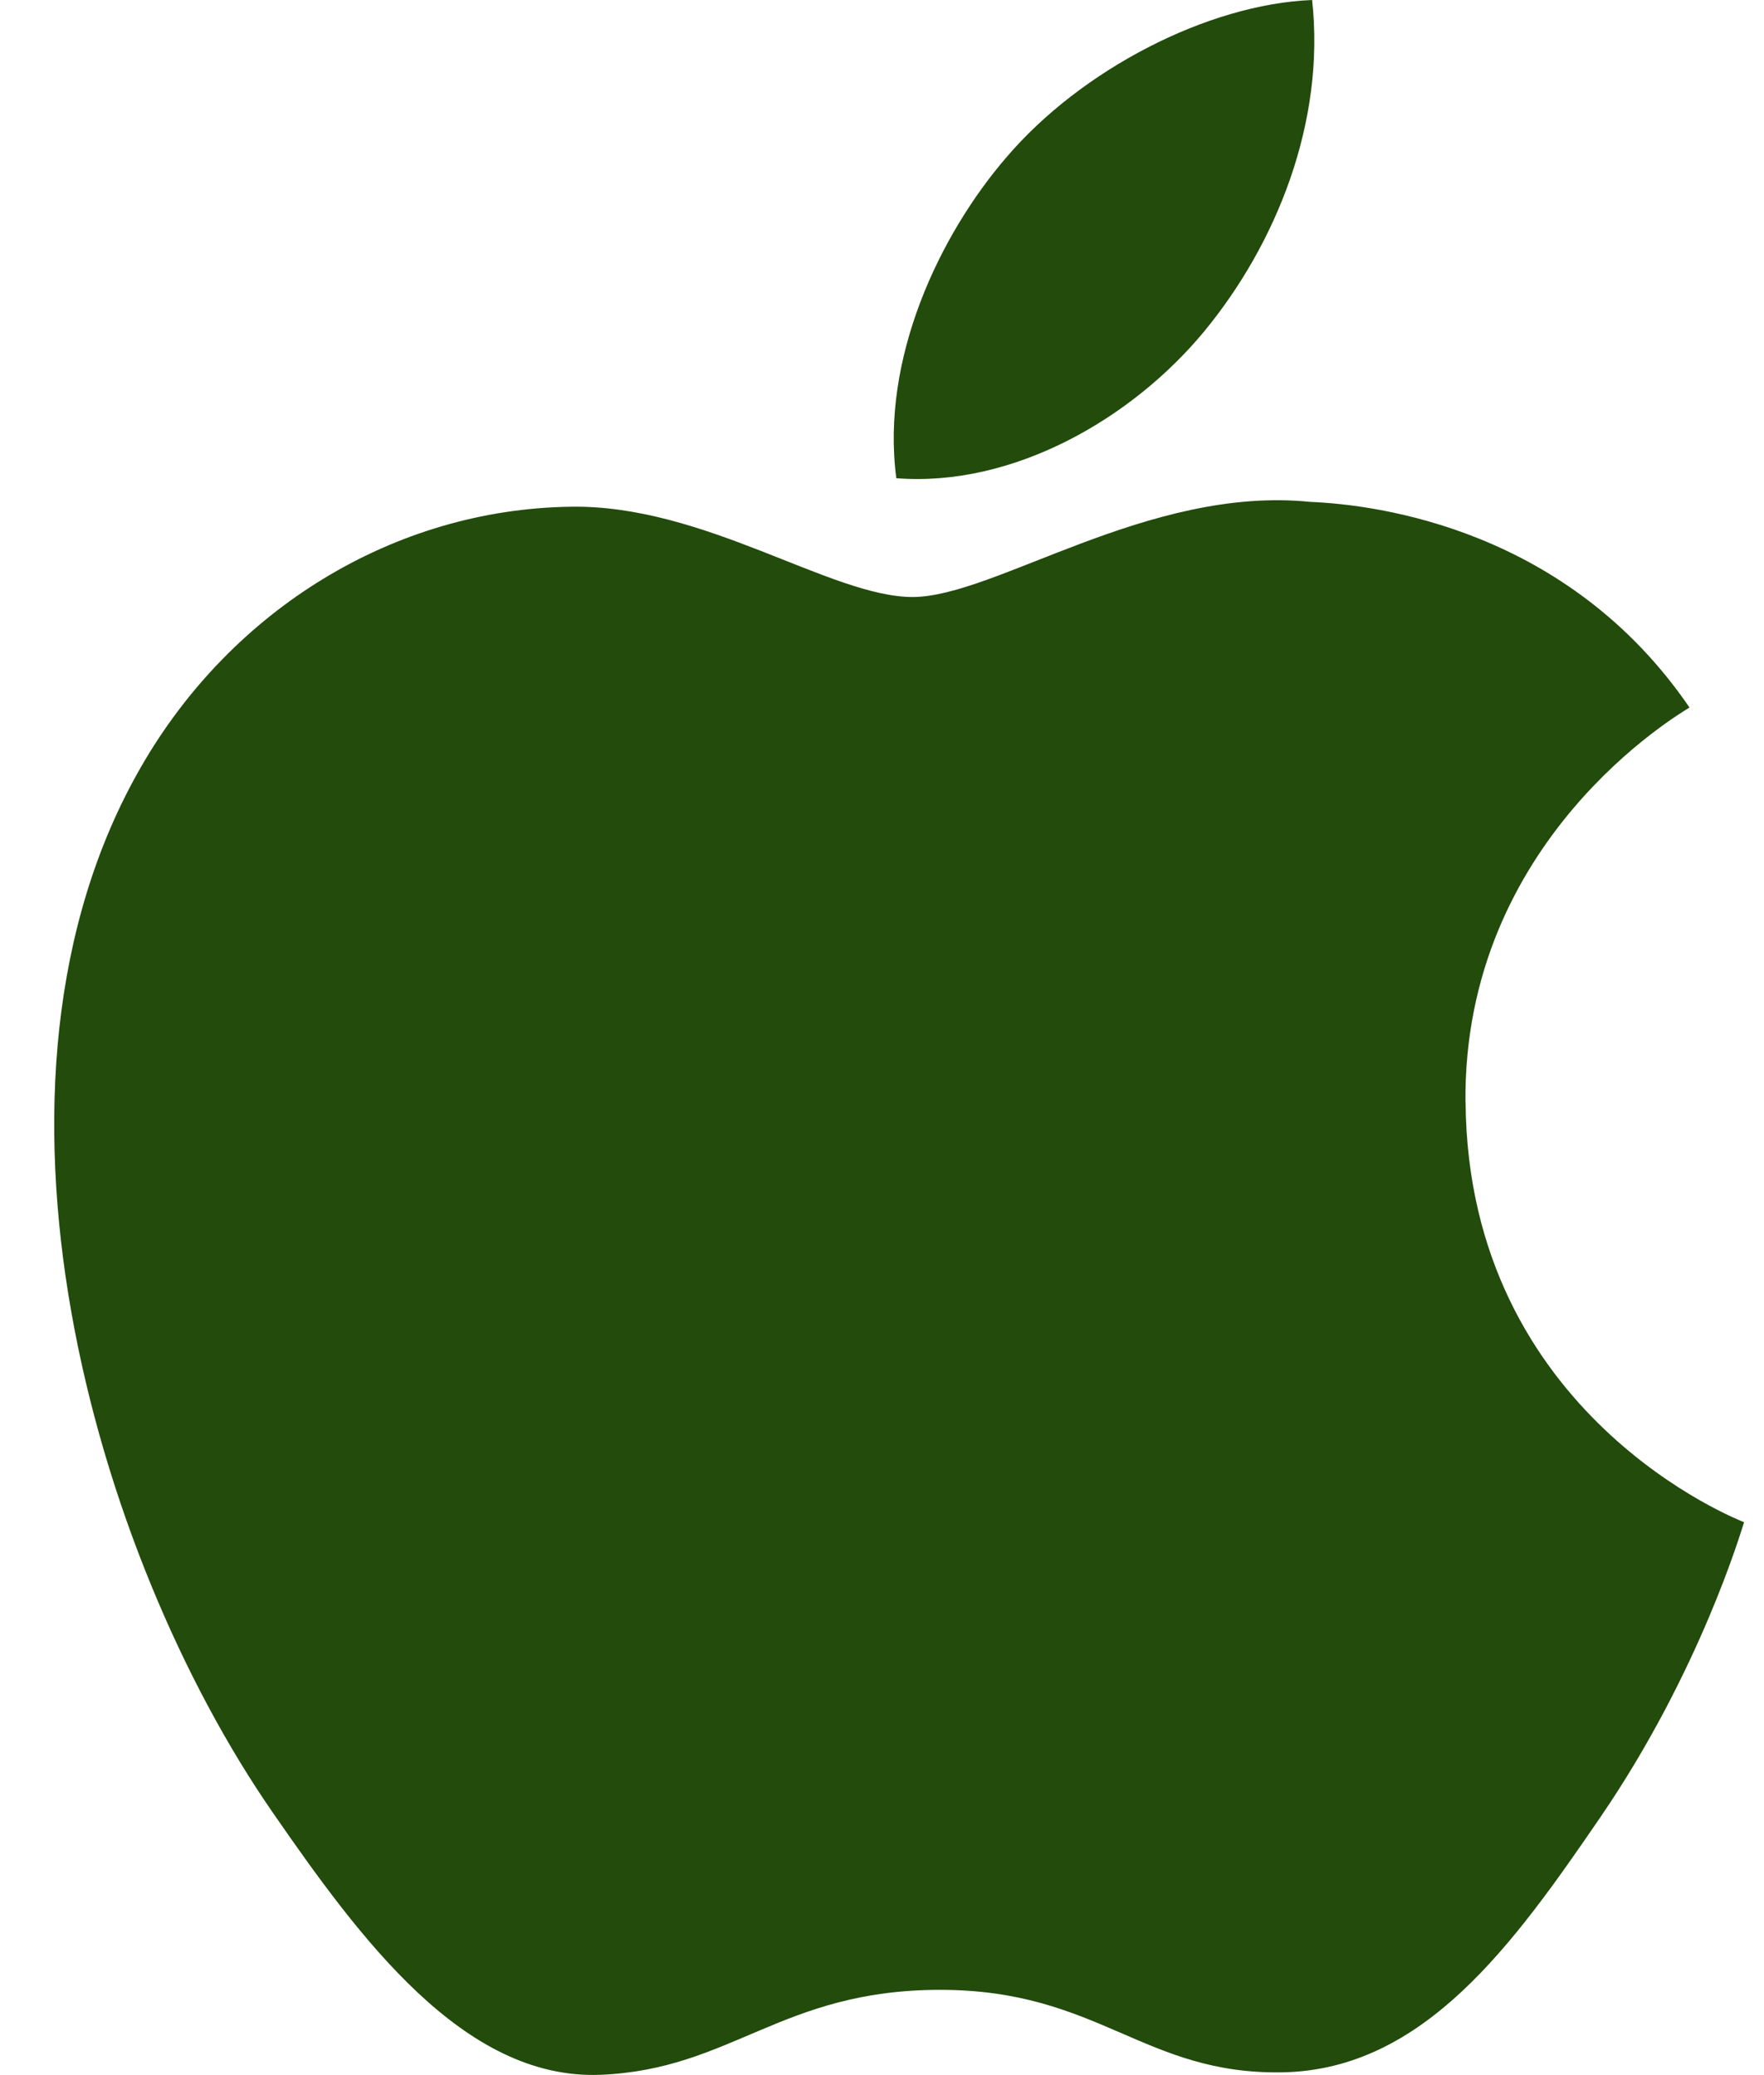 <svg width="17" height="20" viewBox="0 0 17 20" fill="none" xmlns="http://www.w3.org/2000/svg">
<path d="M14.123 10.627C14.098 8.094 16.189 6.879 16.282 6.819C15.107 5.099 13.277 4.864 12.625 4.837C11.068 4.679 9.586 5.754 8.795 5.754C8.007 5.754 6.787 4.86 5.495 4.884C3.799 4.909 2.234 5.87 1.36 7.39C-0.404 10.45 0.908 14.985 2.627 17.467C3.467 18.682 4.469 20.047 5.784 19.997C7.05 19.947 7.529 19.178 9.06 19.178C10.591 19.178 11.022 19.998 12.362 19.973C13.725 19.947 14.588 18.734 15.422 17.516C16.387 16.106 16.784 14.741 16.808 14.671C16.778 14.658 14.15 13.651 14.124 10.626L14.123 10.627ZM11.605 3.194C12.303 2.347 12.774 1.172 12.645 0C11.64 0.04 10.421 0.67 9.7 1.515C9.053 2.265 8.486 3.46 8.638 4.609C9.76 4.697 10.906 4.039 11.605 3.194V3.194Z" fill="#224B0C"/>
</svg>
